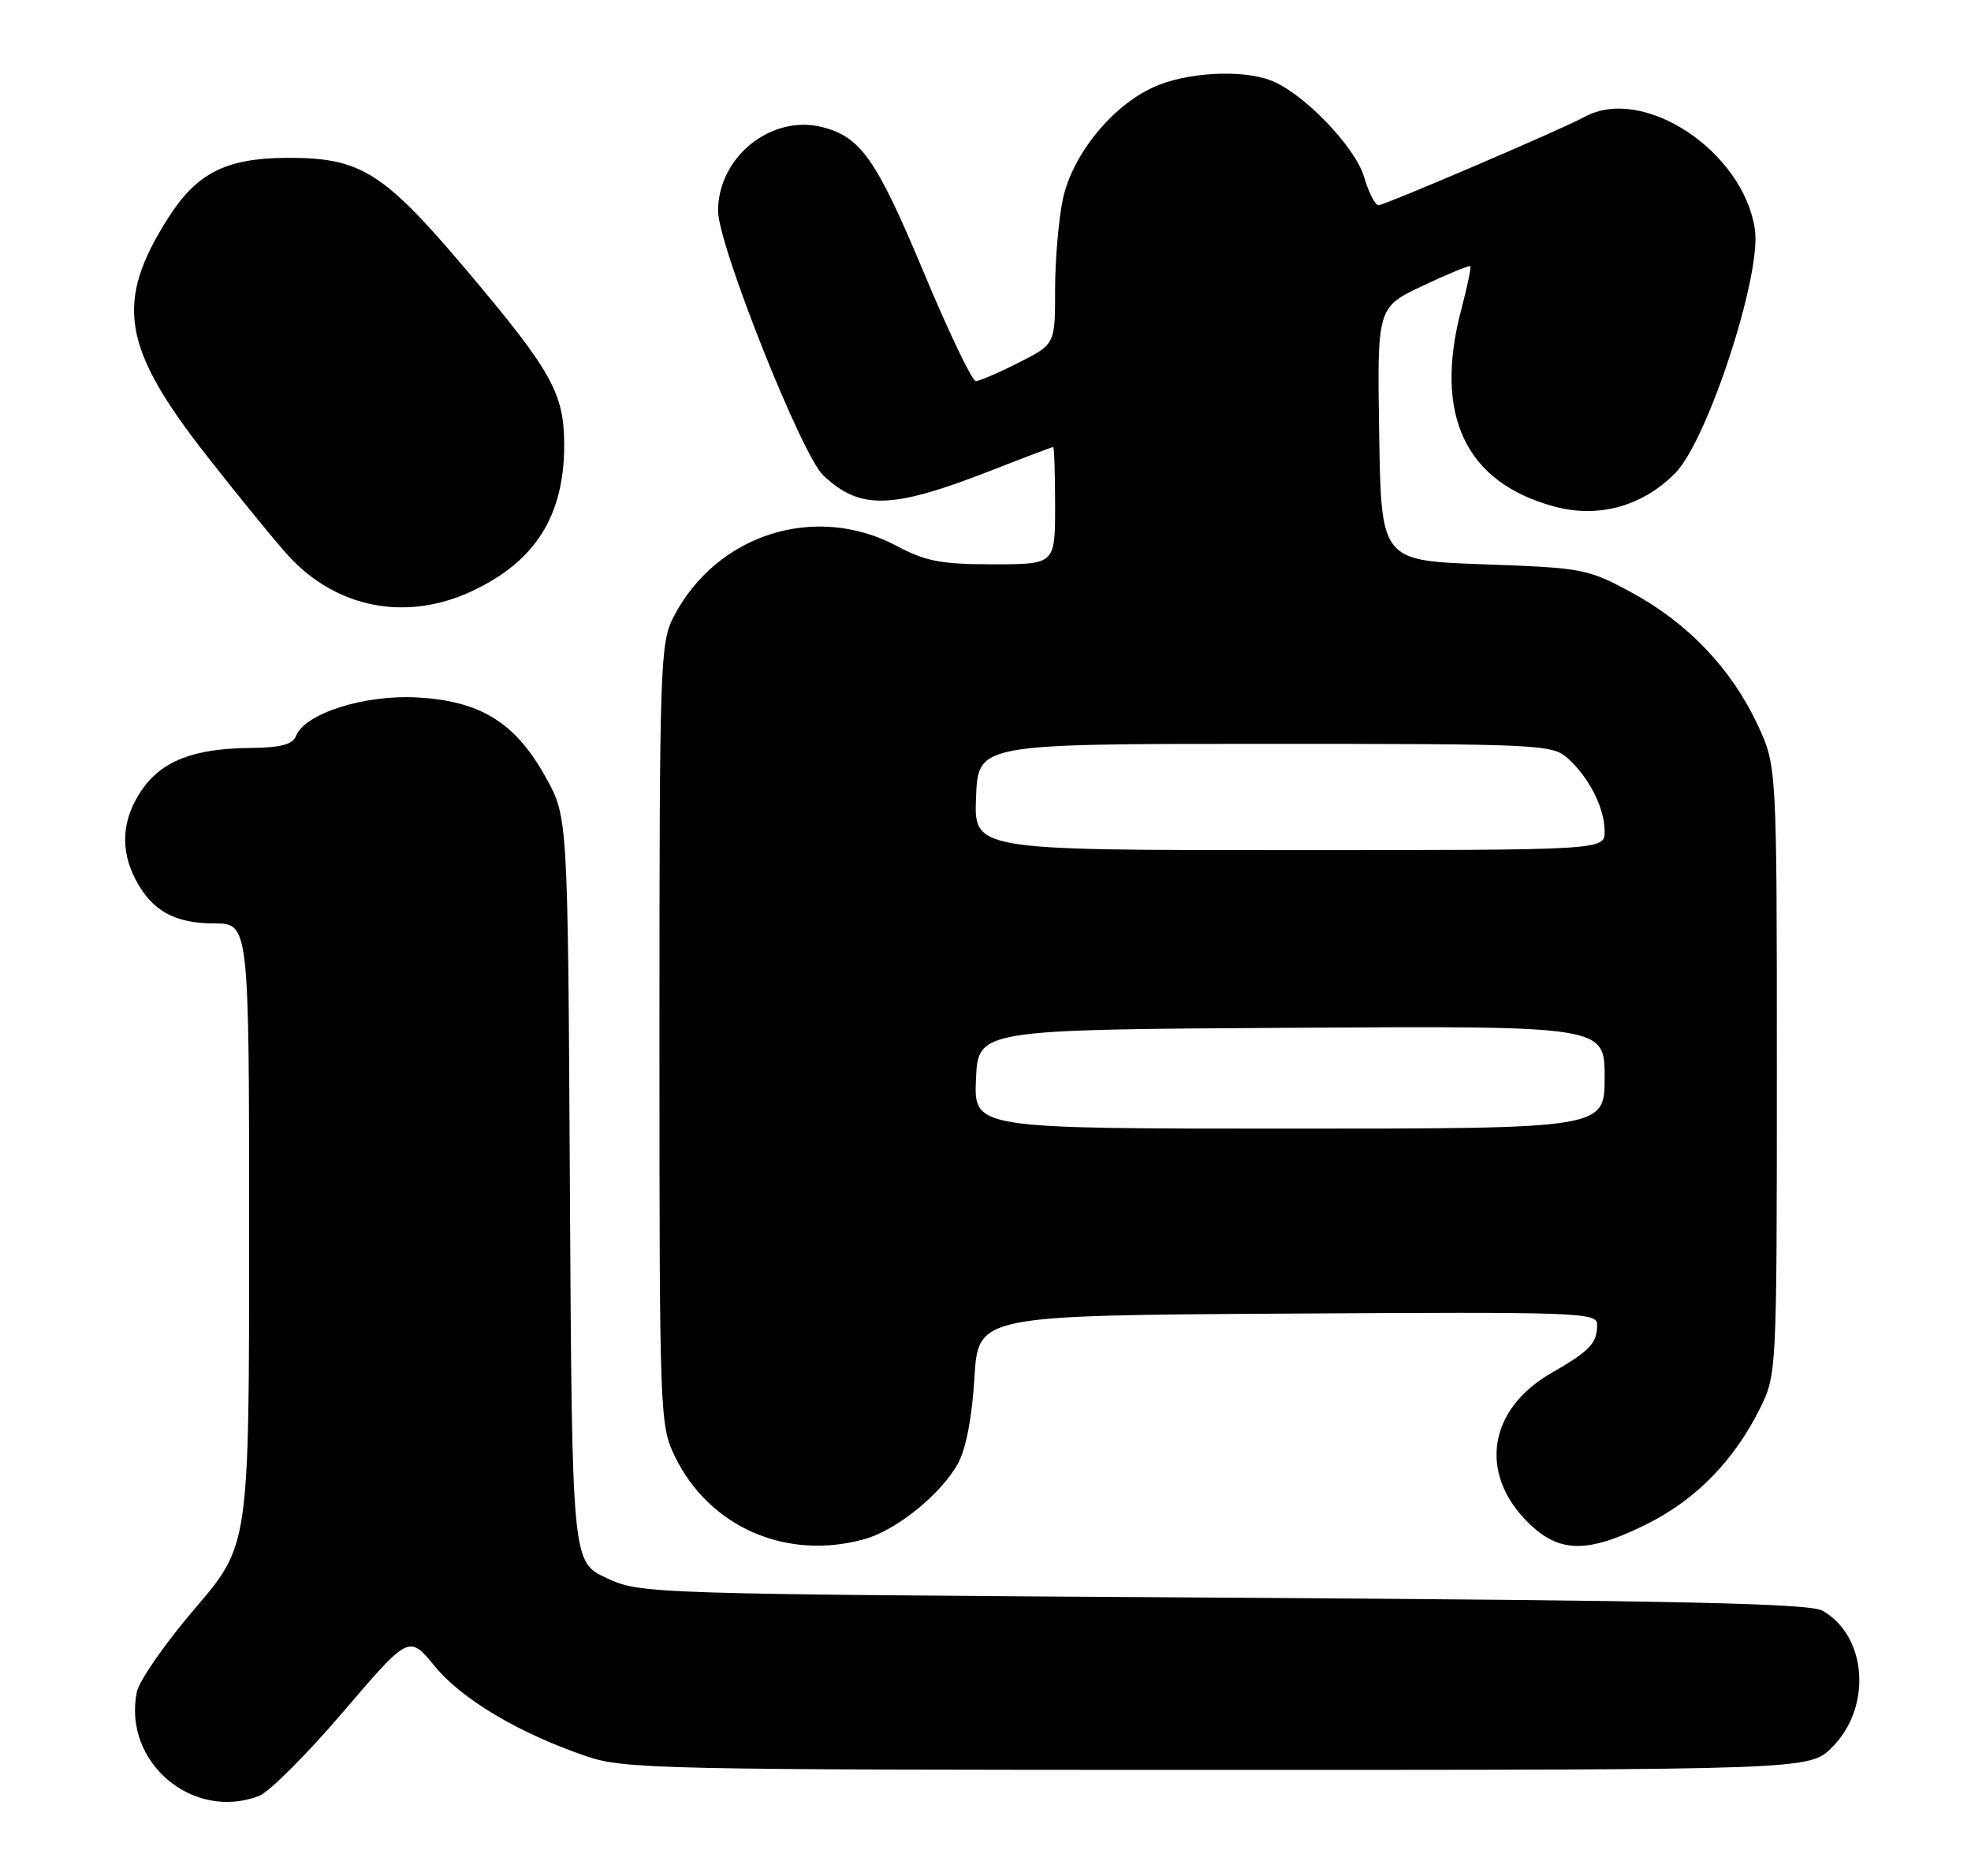 <?xml version="1.0" encoding="UTF-8" standalone="no"?>
<!DOCTYPE svg PUBLIC "-//W3C//DTD SVG 1.1//EN" "http://www.w3.org/Graphics/SVG/1.1/DTD/svg11.dtd" >
<svg xmlns="http://www.w3.org/2000/svg" xmlns:xlink="http://www.w3.org/1999/xlink" version="1.1" viewBox="0 0 269 256">
 <g >
 <path fill="currentColor"
d=" M 35.35 245.06 C 36.72 244.54 41.88 239.38 46.83 233.59 C 55.82 223.07 55.82 223.07 59.33 227.35 C 63.03 231.87 70.84 236.51 80.00 239.63 C 85.20 241.40 89.96 241.50 166.23 241.50 C 246.96 241.50 246.96 241.50 250.05 238.41 C 255.51 232.95 254.83 223.26 248.74 219.78 C 246.99 218.78 229.00 218.39 167.00 218.00 C 87.96 217.50 87.47 217.49 82.78 215.32 C 78.07 213.14 78.07 213.14 77.78 162.32 C 77.50 111.50 77.50 111.50 74.51 106.11 C 70.37 98.62 65.62 95.66 56.99 95.17 C 49.73 94.76 41.57 97.35 40.38 100.45 C 39.94 101.59 38.28 102.02 34.14 102.06 C 26.38 102.13 22.00 103.86 19.28 107.90 C 16.64 111.83 16.37 115.89 18.49 119.99 C 20.70 124.25 23.82 126.00 29.22 126.00 C 34.00 126.00 34.00 126.00 34.00 168.42 C 34.00 210.84 34.00 210.84 26.62 219.46 C 22.56 224.20 18.98 229.34 18.67 230.89 C 16.76 240.44 26.27 248.51 35.35 245.06 Z  M 118.00 210.01 C 122.36 208.80 128.49 203.83 130.76 199.66 C 131.84 197.69 132.68 193.30 132.99 188.00 C 133.50 179.50 133.50 179.50 175.75 179.24 C 215.52 178.99 218.00 179.08 217.98 180.74 C 217.96 183.31 217.04 184.29 211.66 187.39 C 203.15 192.31 201.79 200.99 208.48 207.68 C 212.76 211.96 216.64 212.02 224.82 207.93 C 231.51 204.59 236.71 199.24 240.25 192.08 C 242.48 187.55 242.50 187.04 242.50 146.00 C 242.50 104.50 242.50 104.50 239.84 98.82 C 236.28 91.24 230.35 85.01 222.75 80.89 C 216.69 77.60 216.08 77.49 202.50 77.00 C 188.50 76.50 188.50 76.50 188.23 59.22 C 187.95 41.94 187.95 41.94 194.17 39.00 C 197.59 37.38 200.51 36.18 200.66 36.32 C 200.81 36.47 200.27 39.05 199.48 42.05 C 195.60 56.59 199.95 65.85 212.18 69.13 C 218.18 70.73 224.10 69.10 228.60 64.60 C 233.01 60.19 240.42 37.59 239.51 31.33 C 237.95 20.62 224.23 11.55 216.24 15.96 C 213.24 17.61 188.98 28.00 188.13 28.00 C 187.68 28.00 186.79 26.26 186.16 24.12 C 184.91 19.96 177.83 12.65 173.43 10.97 C 169.40 9.44 161.88 9.87 157.44 11.89 C 151.73 14.48 146.36 21.11 145.06 27.16 C 144.48 29.88 144.00 35.44 144.00 39.53 C 144.00 46.97 144.00 46.97 139.03 49.48 C 136.30 50.87 133.66 52.00 133.17 52.00 C 132.67 52.00 129.44 45.23 125.98 36.95 C 119.61 21.72 117.46 18.66 112.20 17.34 C 105.25 15.59 98.00 21.43 98.00 28.77 C 98.00 33.42 109.41 62.10 112.36 64.87 C 117.44 69.64 121.70 69.51 135.48 64.12 C 139.86 62.40 143.58 61.00 143.73 61.00 C 143.88 61.00 144.00 64.60 144.00 69.00 C 144.00 77.00 144.00 77.00 135.55 77.00 C 128.46 77.00 126.35 76.60 122.40 74.50 C 111.28 68.58 97.73 72.90 91.91 84.21 C 90.10 87.72 90.00 90.73 90.00 141.14 C 90.00 193.09 90.05 194.47 92.09 198.69 C 96.78 208.38 107.32 212.99 118.00 210.01 Z  M 64.50 80.62 C 73.08 76.58 77.00 70.34 77.00 60.74 C 77.00 53.66 75.31 50.64 63.62 36.81 C 52.24 23.37 49.20 21.48 39.03 21.54 C 30.79 21.60 26.83 23.63 22.92 29.79 C 15.63 41.28 16.64 47.41 28.24 62.22 C 32.67 67.87 37.69 74.02 39.39 75.87 C 46.00 83.05 55.54 84.85 64.50 80.62 Z  M 133.20 147.25 C 133.50 140.50 133.50 140.50 176.25 140.24 C 219.00 139.98 219.00 139.98 219.00 146.99 C 219.00 154.00 219.00 154.00 175.95 154.00 C 132.91 154.00 132.91 154.00 133.20 147.25 Z  M 133.21 108.75 C 133.50 101.50 133.50 101.50 172.65 101.50 C 210.37 101.50 211.87 101.57 214.00 103.50 C 216.91 106.13 219.00 110.29 219.00 113.45 C 219.00 116.00 219.00 116.00 175.96 116.00 C 132.91 116.00 132.91 116.00 133.21 108.75 Z "/>
</g>
</svg>